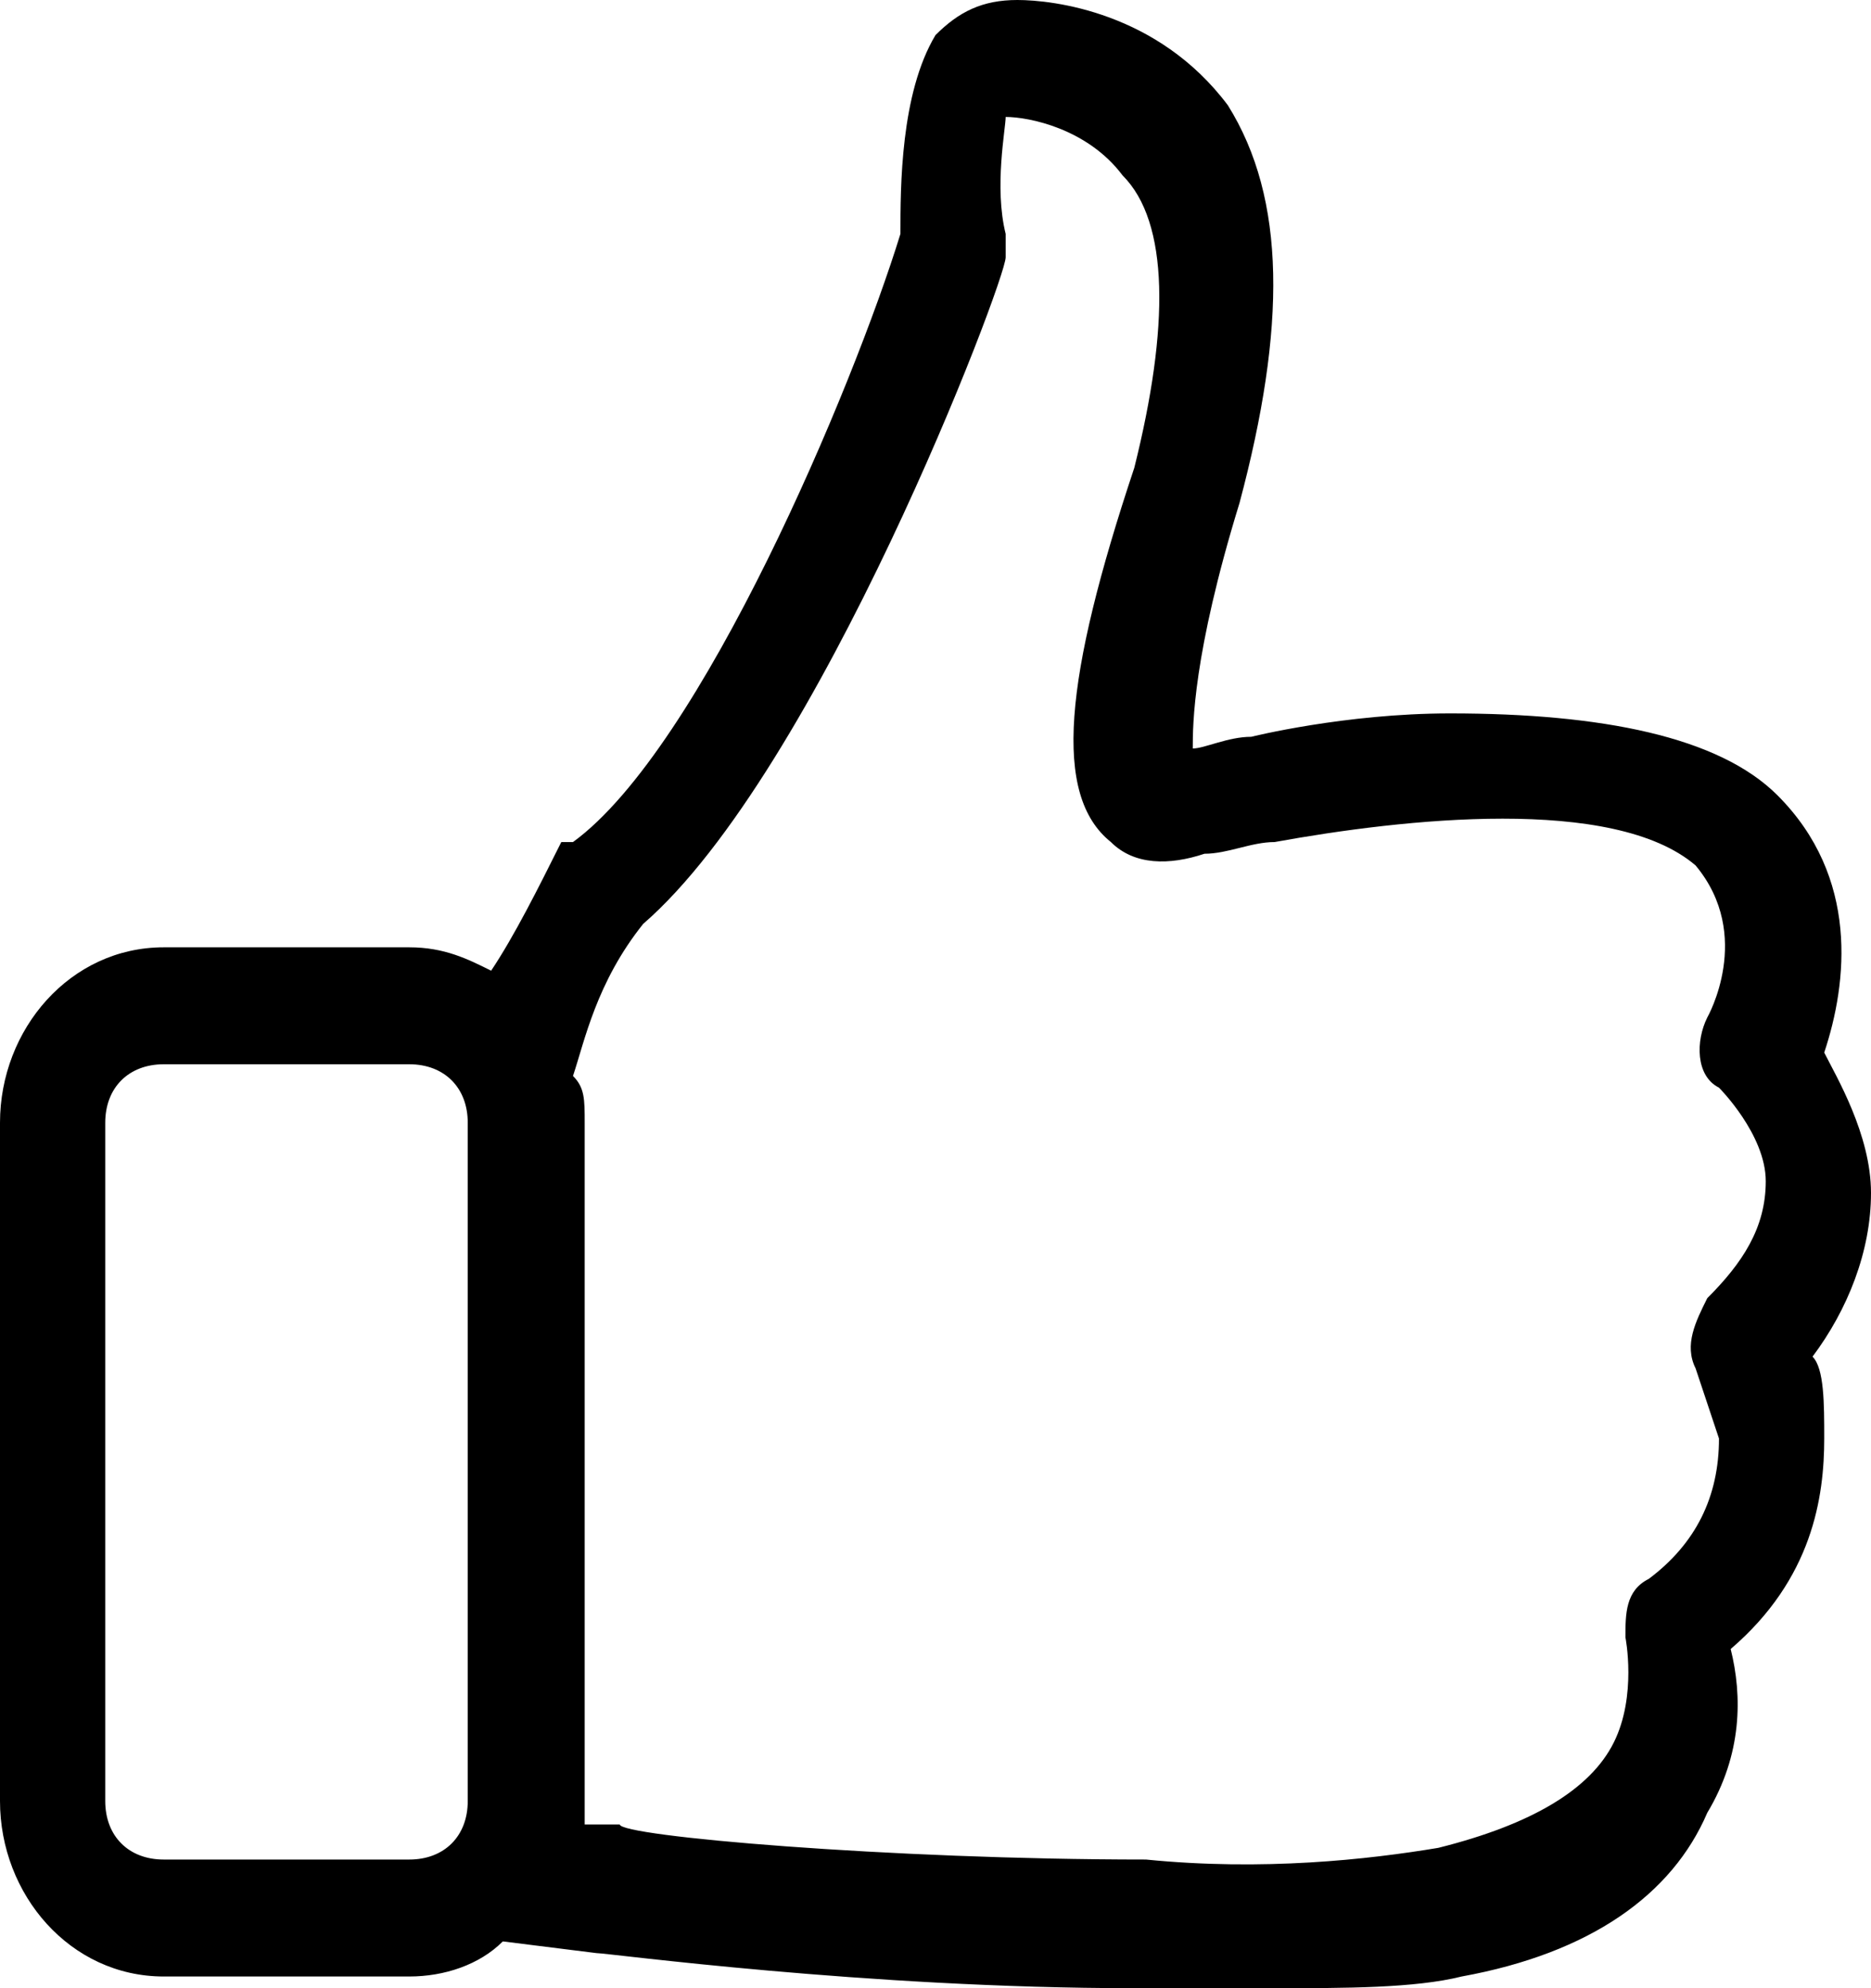 <?xml version="1.0" encoding="utf-8"?>
<!-- Generator: Adobe Illustrator 21.0.2, SVG Export Plug-In . SVG Version: 6.00 Build 0)  -->
<svg version="1.1" id="Capa_1" xmlns="http://www.w3.org/2000/svg" xmlns:xlink="http://www.w3.org/1999/xlink" x="0px" y="0px"
	 viewBox="0 0 16 17" style="enable-background:new 0 0 16 17;" xml:space="preserve">
<g>
	<path d="M15.5,11.6c0.3-0.4,0.5-0.9,0.5-1.4c0-0.5-0.3-1-0.4-1.2c0.2-0.6,0.3-1.5-0.4-2.2c-0.5-0.5-1.5-0.7-2.8-0.7
		c-0.9,0-1.7,0.2-1.7,0.2h0c-0.2,0-0.4,0.1-0.5,0.1c0-0.2,0-0.8,0.4-2.1C11,2.8,11,1.7,10.5,0.9C9.9,0.1,9,0,8.7,0
		C8.4,0,8.2,0.1,8,0.3C7.7,0.8,7.7,1.6,7.7,2C7.3,3.3,6,6.4,4.9,7.2c0,0,0,0-0.1,0C4.6,7.6,4.4,8,4.2,8.3C4,8.2,3.8,8.1,3.5,8.1H1.4
		C0.6,8.1,0,8.8,0,9.6v5.8c0,0.8,0.6,1.5,1.4,1.5h2.1c0.3,0,0.6-0.1,0.8-0.3l0.8,0.1c0.1,0,2.3,0.3,4.6,0.3c0.4,0,0.8,0,1.2,0
		c0.6,0,1.2,0,1.6-0.1c1.1-0.2,1.8-0.7,2.1-1.4c0.3-0.5,0.3-1,0.2-1.4c0.7-0.6,0.8-1.3,0.8-1.8C15.6,12,15.6,11.7,15.5,11.6z
		 M1.4,15.9c-0.3,0-0.5-0.2-0.5-0.5V9.6c0-0.3,0.2-0.5,0.5-0.5h2.1C3.8,9.1,4,9.3,4,9.6v5.8c0,0.3-0.2,0.5-0.5,0.5L1.4,15.9
		L1.4,15.9z M14.6,11.1c-0.1,0.2-0.2,0.4-0.1,0.6c0,0,0.1,0.3,0.2,0.6c0,0.5-0.2,0.9-0.6,1.2c-0.2,0.1-0.2,0.3-0.2,0.5
		c0,0,0.1,0.5-0.1,0.9c-0.2,0.4-0.7,0.7-1.5,0.9c-0.6,0.1-1.5,0.2-2.5,0.1c0,0,0,0,0,0c-2.2,0-4.5-0.2-4.5-0.3h0l-0.3,0
		c0-0.1,0-0.2,0-0.3V9.6c0-0.2,0-0.3-0.1-0.4C5,8.9,5.1,8.4,5.5,7.9c1.5-1.3,3.1-5.5,3.1-5.7c0-0.1,0-0.2,0-0.2c-0.1-0.4,0-0.9,0-1
		c0.2,0,0.7,0.1,1,0.5C10,1.9,10,2.8,9.7,4C9.1,5.8,9,6.8,9.5,7.2c0.2,0.2,0.5,0.2,0.8,0.1c0.2,0,0.4-0.1,0.6-0.1c0,0,0,0,0,0
		c1.1-0.2,2.9-0.4,3.6,0.2C15,8,14.6,8.7,14.6,8.7c-0.1,0.2-0.1,0.5,0.1,0.6c0,0,0.4,0.4,0.4,0.8C15.1,10.5,14.9,10.8,14.6,11.1z"/>
</g>
</svg>
